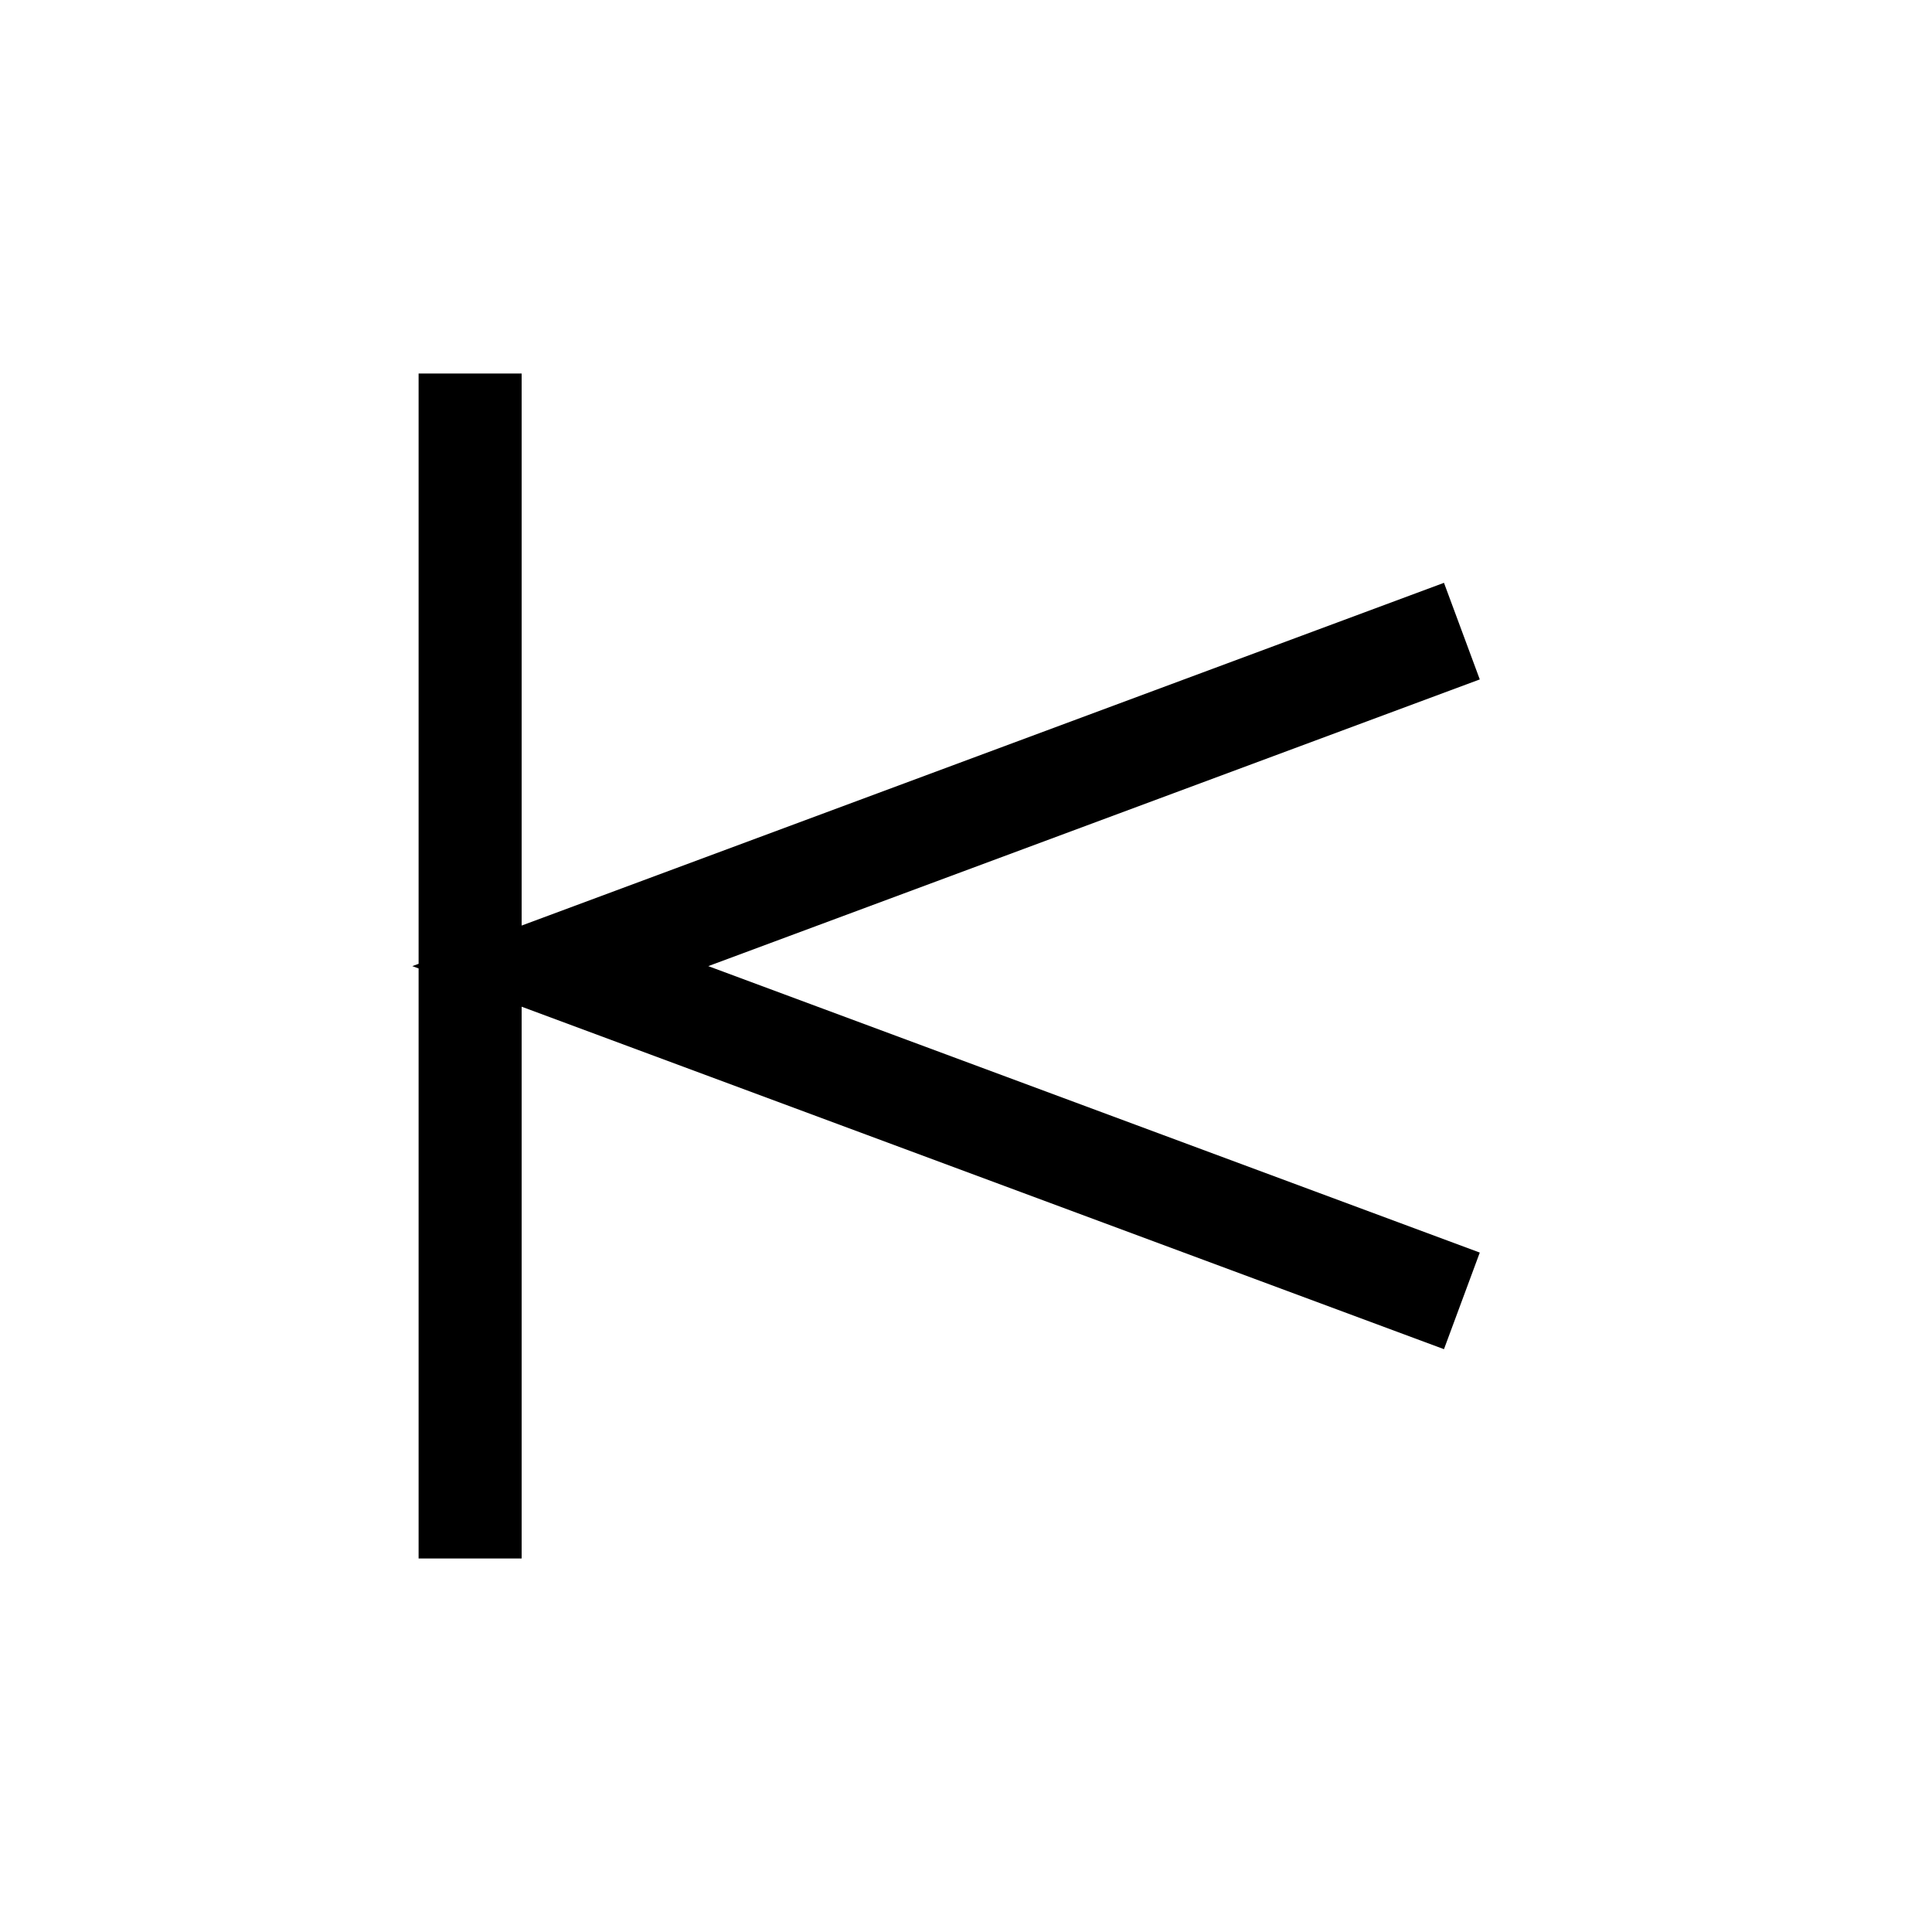 <svg id="Symbols" xmlns="http://www.w3.org/2000/svg" viewBox="0 0 150 150"><title>goodattitude-bold</title><polygon points="112.11 45.25 40.5 71.86 40.5 29 32.5 29 32.5 74.83 32.01 75.01 32.5 75.19 32.5 121 40.5 121 40.5 78.16 112.11 104.75 114.89 97.25 54.99 75.01 114.89 52.75 112.11 45.25"/></svg>